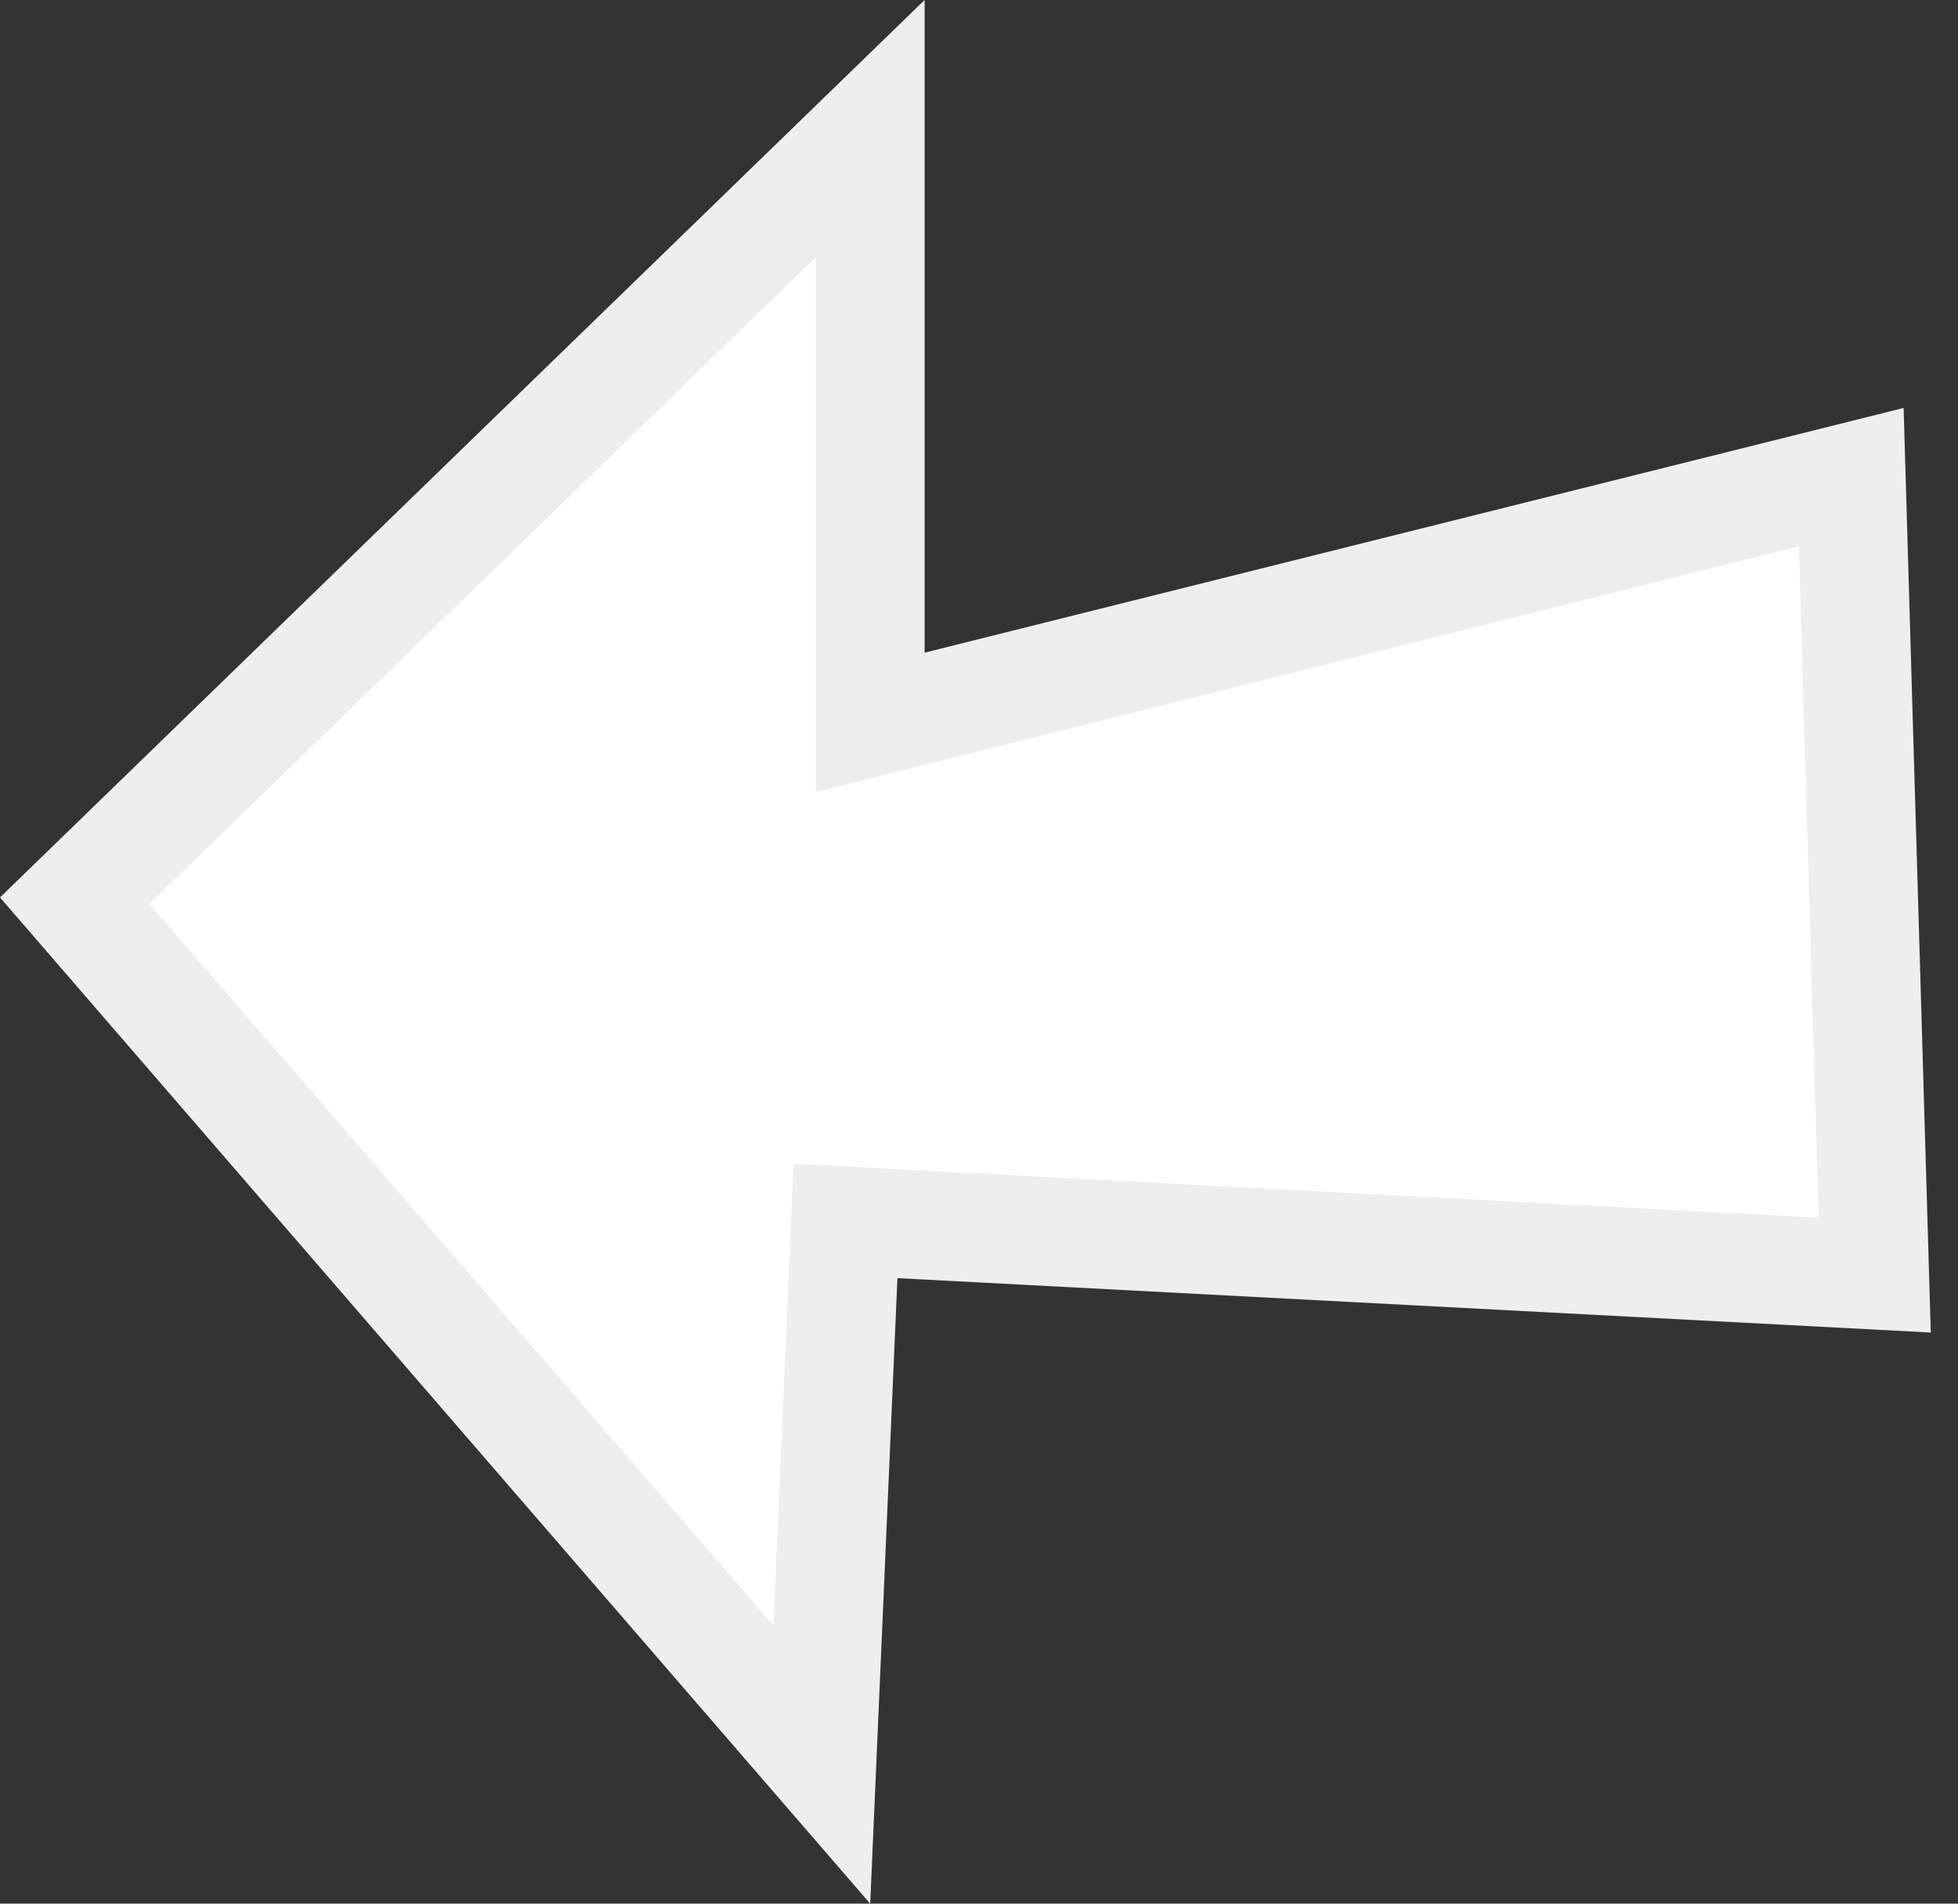 <svg width="36" height="35" viewBox="0 0 36 35" fill="none" xmlns="http://www.w3.org/2000/svg">
<rect x="0" y="0" width="36" height="35" fill="#333333" stroke="none"/>
<path d="M16.553 22.501L34.468 23.444L34.037 8.772L17.242 12.97L16 13.281L16 12L16 2.364L1.374 16.56L15.11 32.443L15.501 23.457L15.545 22.448L16.553 22.501Z" fill="white" stroke="#EEEEEE" stroke-width="2"/>
</svg>
